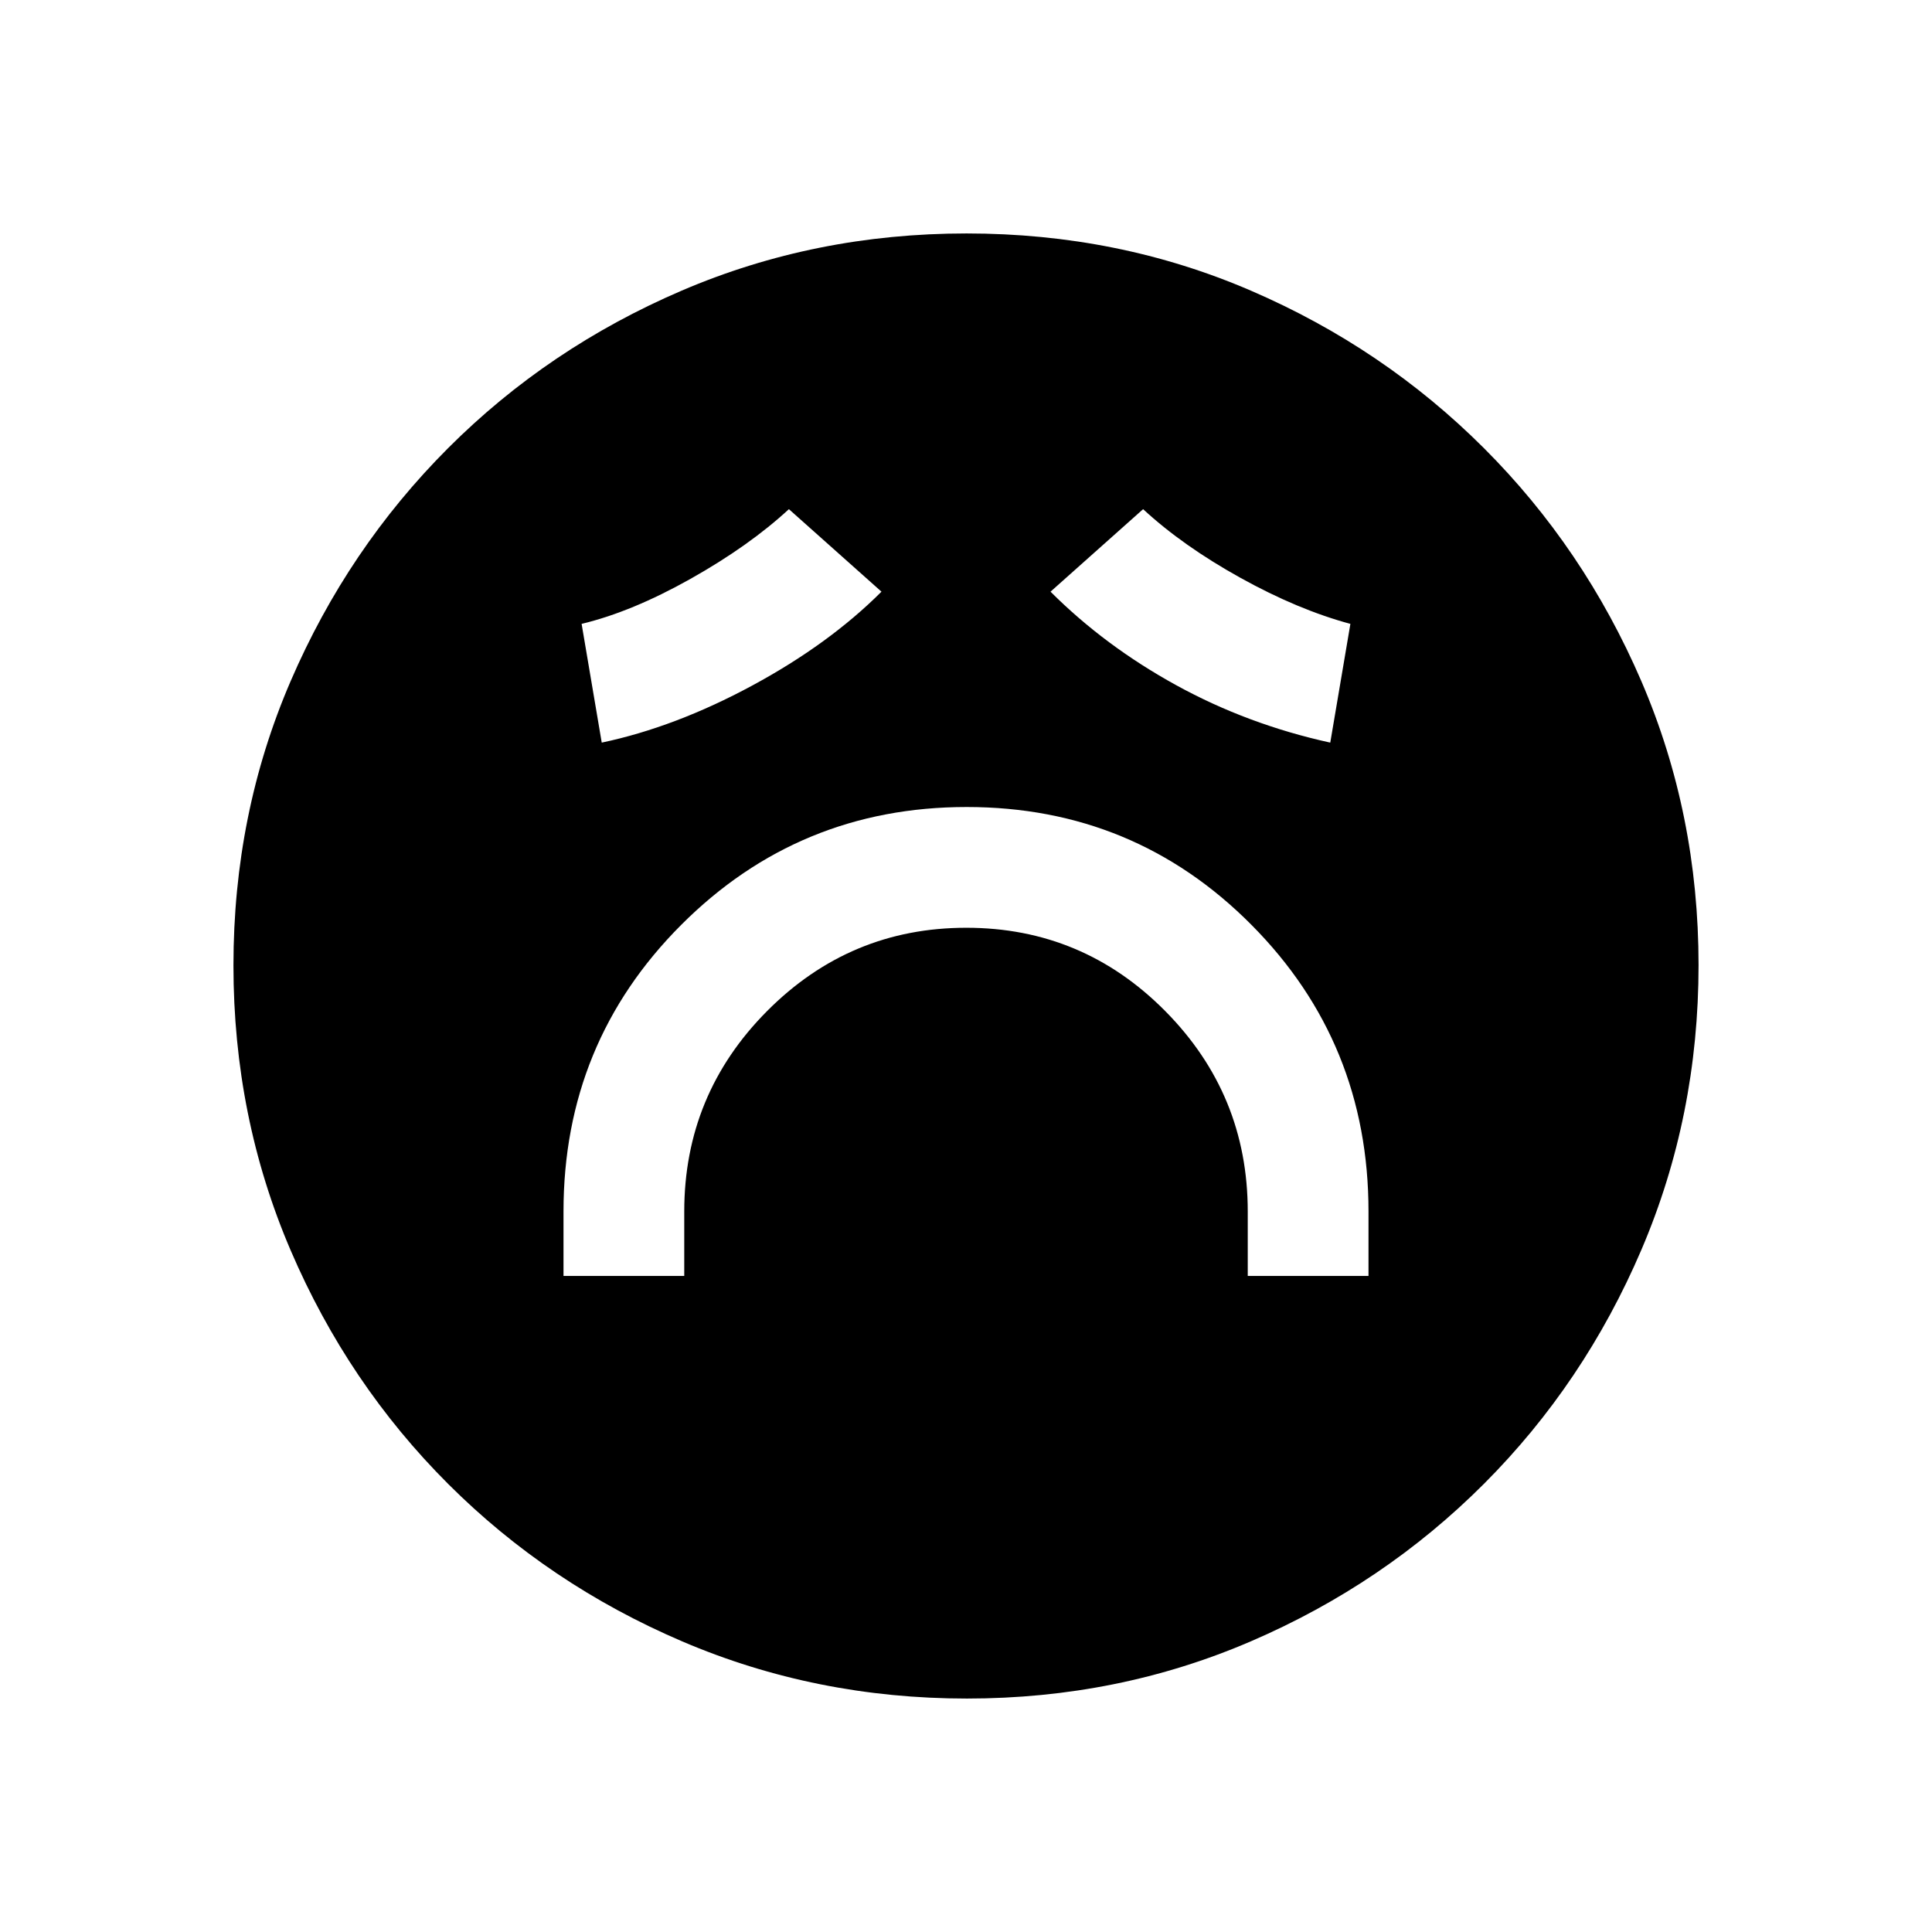 <svg xmlns="http://www.w3.org/2000/svg" height="20" viewBox="0 96 960 960" width="20"><path d="M280 730h60v-32q0-58.206 41.149-99.603 41.15-41.397 99-41.397Q538 557 579 598.397T620 698v32h60v-32q0-83.896-58.163-142.448Q563.675 497 480.337 497 397 497 338.5 555.552 280 614.104 280 698v32Zm19-265q36.591-7.724 74.795-28.362Q412 416 438 390l-46-41q-19.758 18.25-48.879 34.625T289 406l10 59Zm362 0 10-59q-26-7-54.621-22.875Q587.758 367.25 568 349l-46 41q27 27 62.5 46.5T661 465ZM480.45 940q-75.09 0-141.488-28.411-66.399-28.412-116.234-78.188-49.836-49.777-78.282-116.053Q116 651.071 116 575.716q0-75.356 28.411-141.254 28.412-65.899 78.188-115.734 49.777-49.836 116.053-78.282Q404.929 212 480.284 212q75.356 0 141.254 28.411 65.899 28.412 115.734 78.188 49.836 49.777 78.282 115.819Q844 500.461 844 575.55q0 75.09-28.411 141.488-28.412 66.399-78.188 116.234-49.777 49.836-115.819 78.282Q555.539 940 480.45 940Z"/></svg>